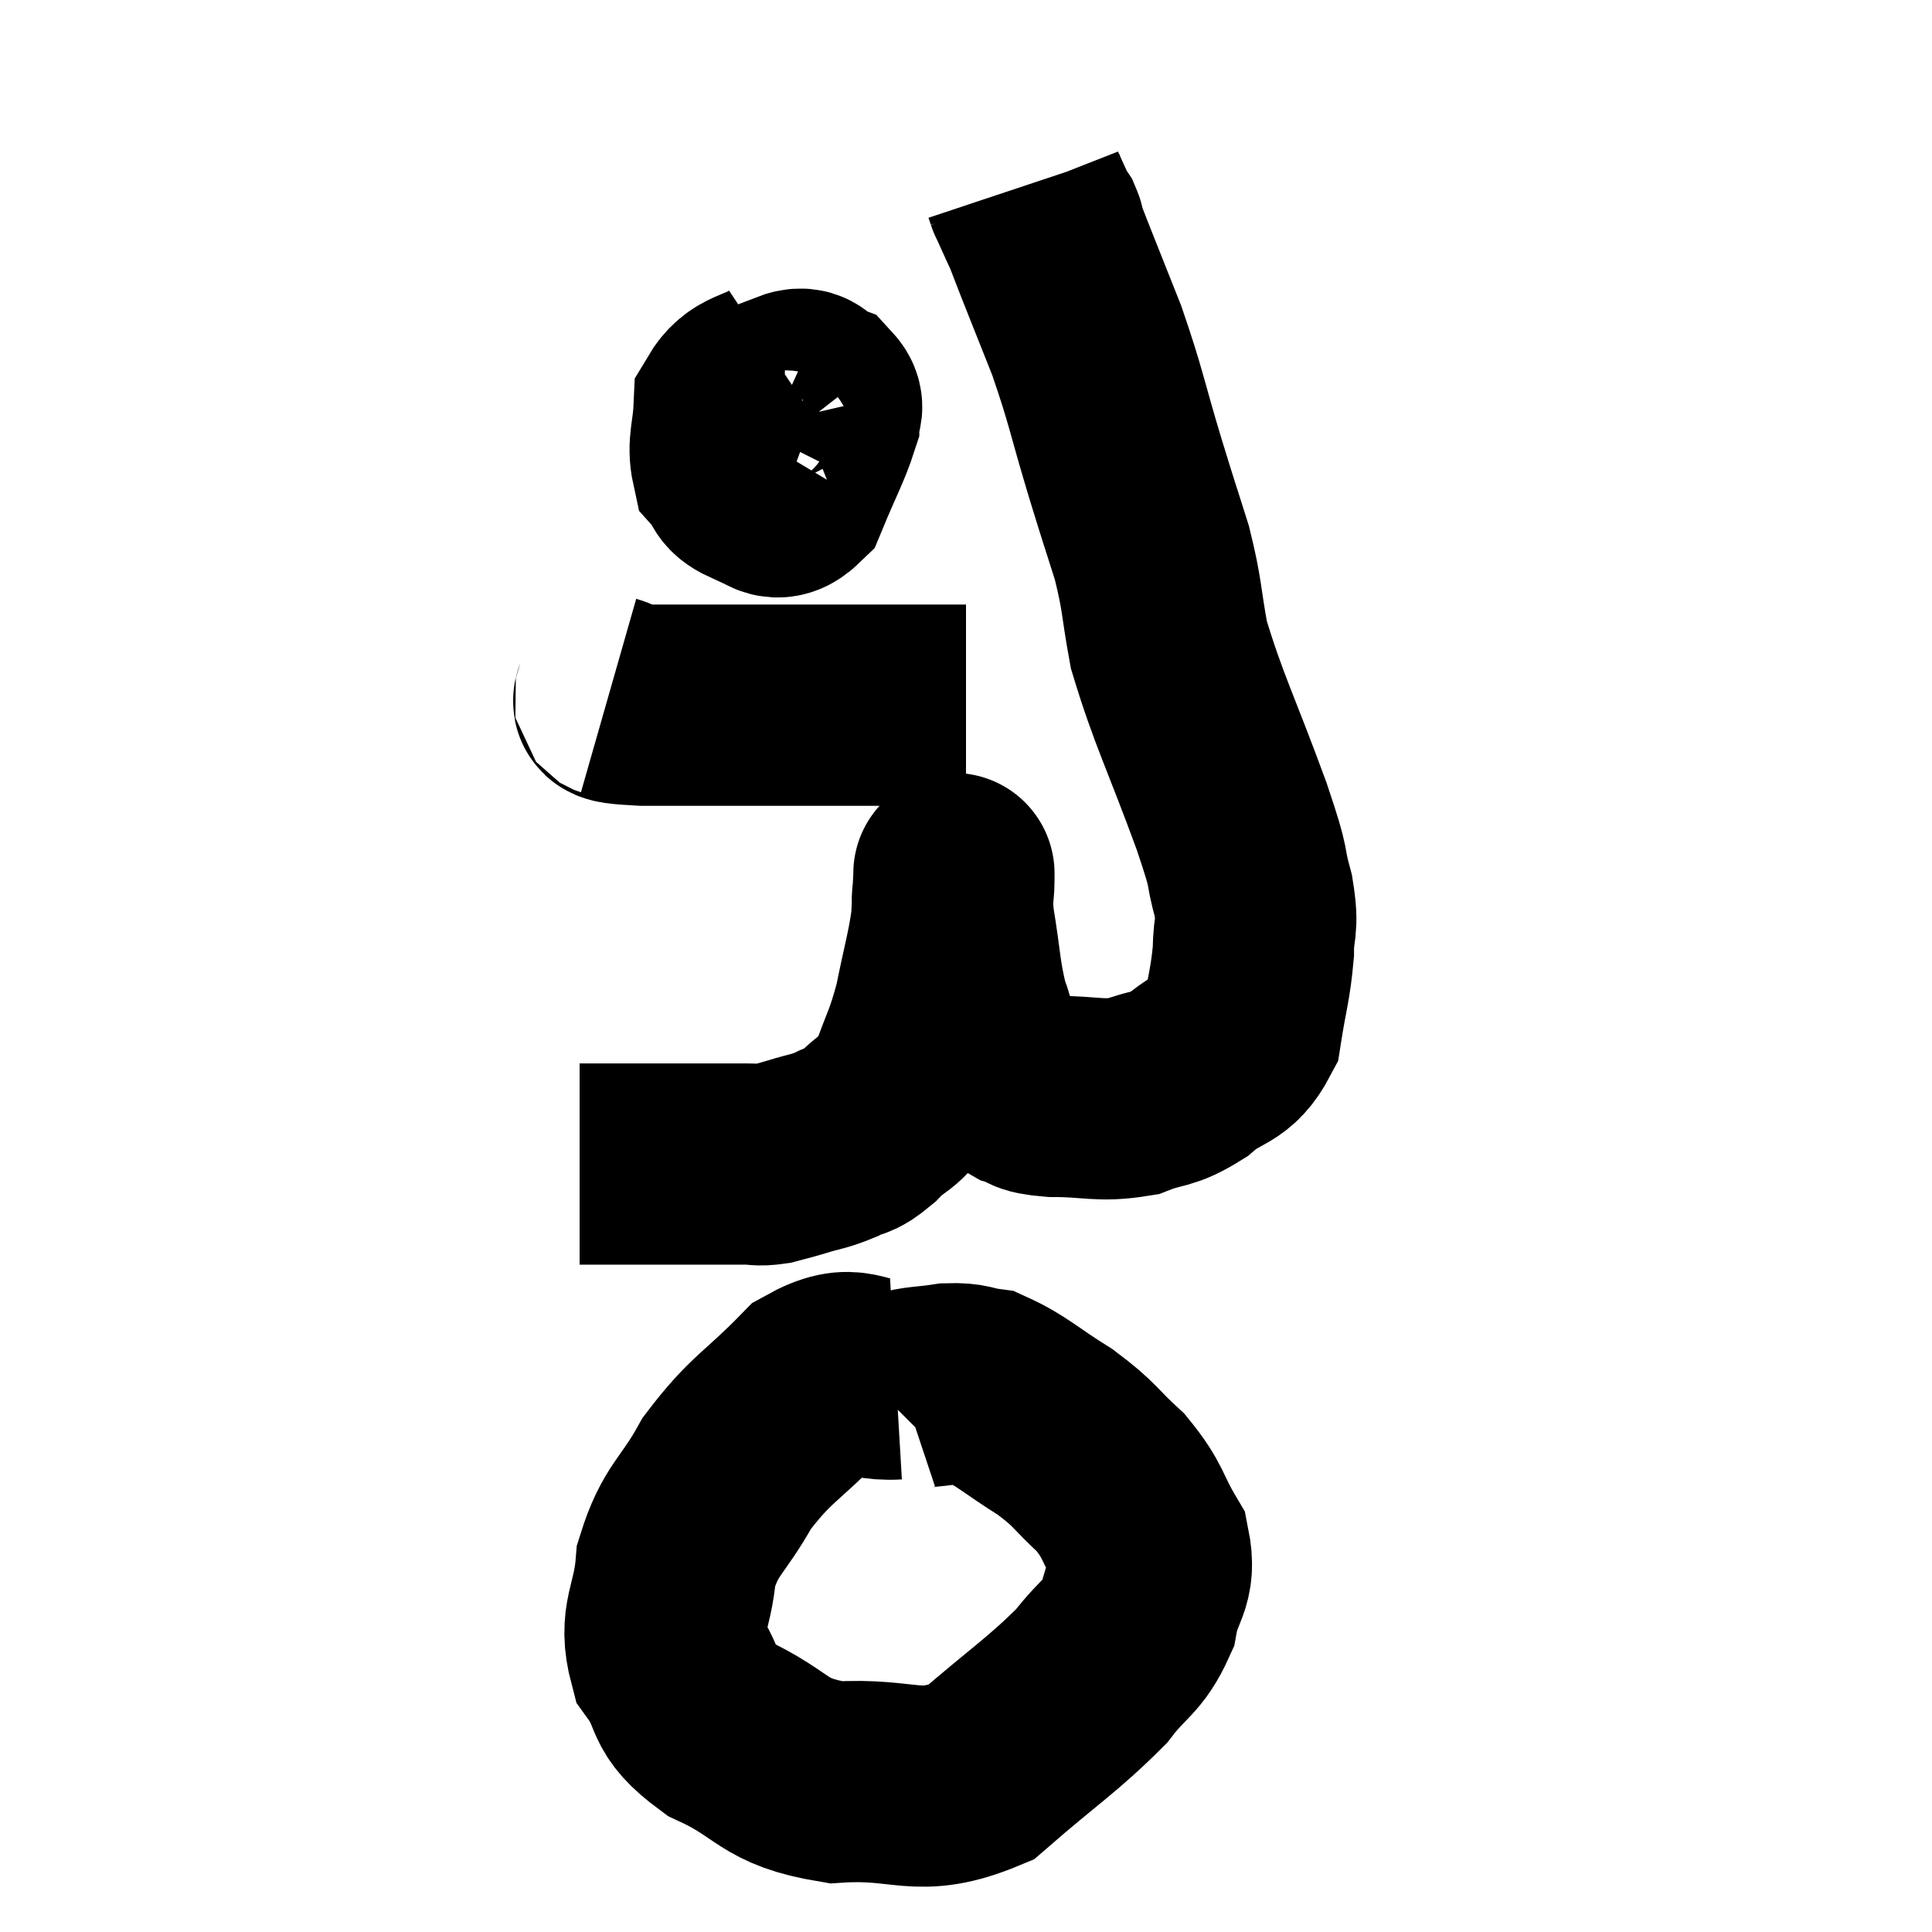 <svg width="48" height="48" viewBox="0 0 48 48" xmlns="http://www.w3.org/2000/svg"><path d="M 14.4 28.92 C 14.88 28.92, 14.79 28.92, 15.36 28.92 C 16.02 28.92, 16.125 28.92, 16.68 28.92 C 17.13 28.92, 17.115 28.92, 17.58 28.92 C 18.06 28.92, 18.15 28.92, 18.54 28.92 C 18.84 28.92, 18.825 28.965, 19.14 28.92 C 19.47 28.83, 19.395 28.86, 19.8 28.74 C 20.28 28.59, 20.325 28.62, 20.76 28.44 C 21.15 28.23, 21.09 28.395, 21.54 28.02 C 22.05 27.48, 22.14 27.69, 22.56 26.94 C 22.89 25.98, 22.95 26.025, 23.22 25.02 C 23.43 23.97, 23.52 23.73, 23.64 22.92 C 23.67 22.35, 23.685 22.065, 23.7 21.78 C 23.7 21.78, 23.7 21.765, 23.7 21.78 C 23.7 21.81, 23.7 21.555, 23.7 21.84 C 23.7 22.38, 23.61 22.11, 23.7 22.92 C 23.88 24, 23.85 24.225, 24.06 25.08 C 24.3 25.71, 24.225 25.86, 24.54 26.34 C 24.93 26.67, 24.915 26.775, 25.32 27 C 25.74 27.12, 25.455 27.18, 26.16 27.24 C 27.15 27.24, 27.3 27.375, 28.14 27.24 C 28.83 26.97, 28.845 27.12, 29.52 26.7 C 30.18 26.13, 30.435 26.325, 30.84 25.56 C 30.99 24.6, 31.065 24.465, 31.14 23.64 C 31.14 22.95, 31.275 23.1, 31.14 22.26 C 30.87 21.27, 31.125 21.84, 30.6 20.28 C 29.82 18.15, 29.535 17.655, 29.04 16.02 C 28.83 14.88, 28.89 14.835, 28.62 13.74 C 28.29 12.69, 28.365 12.96, 27.96 11.64 C 27.48 10.05, 27.495 9.9, 27 8.46 C 26.49 7.17, 26.25 6.585, 25.98 5.88 C 25.95 5.76, 25.965 5.745, 25.92 5.64 C 25.86 5.55, 25.83 5.505, 25.8 5.46 C 25.8 5.46, 25.8 5.46, 25.8 5.46 C 25.8 5.46, 25.875 5.625, 25.8 5.46 C 25.65 5.13, 25.575 4.965, 25.5 4.8 C 25.5 4.8, 25.515 4.845, 25.5 4.8 L 25.44 4.62" fill="none" stroke="black" stroke-width="5"></path><path d="M 19.5 9.3 C 18.87 9.72, 18.57 9.585, 18.24 10.14 C 18.21 10.83, 18.075 11.04, 18.18 11.52 C 18.42 11.79, 18.3 11.895, 18.66 12.06 C 19.14 12.12, 19.2 12.585, 19.62 12.18 C 19.98 11.31, 20.16 10.995, 20.34 10.44 C 20.34 10.2, 20.505 10.14, 20.34 9.96 C 20.01 9.84, 20.1 9.555, 19.68 9.72 C 19.17 10.17, 18.87 10.2, 18.66 10.62 C 18.75 11.01, 18.63 11.13, 18.84 11.4 C 19.17 11.55, 19.29 11.7, 19.5 11.7 L 19.68 11.4" fill="none" stroke="black" stroke-width="5"></path><path d="M 15.12 17.28 C 15.54 17.4, 14.76 17.46, 15.96 17.52 C 17.94 17.52, 18.045 17.52, 19.92 17.52 C 21.69 17.52, 22.44 17.52, 23.46 17.52 L 24 17.52" fill="none" stroke="black" stroke-width="5"></path><path d="M 22.26 34.26 C 21.24 34.32, 21.27 33.795, 20.22 34.38 C 19.14 35.49, 18.915 35.475, 18.06 36.6 C 17.43 37.74, 17.16 37.725, 16.8 38.88 C 16.71 40.05, 16.35 40.2, 16.62 41.22 C 17.25 42.09, 16.845 42.195, 17.88 42.96 C 19.32 43.62, 19.14 44.01, 20.76 44.28 C 22.56 44.16, 22.77 44.7, 24.36 44.04 C 25.74 42.84, 26.145 42.615, 27.12 41.64 C 27.69 40.89, 27.9 40.935, 28.26 40.14 C 28.41 39.3, 28.725 39.285, 28.56 38.46 C 28.08 37.65, 28.185 37.56, 27.6 36.84 C 26.91 36.21, 27 36.165, 26.22 35.58 C 25.35 35.04, 25.14 34.8, 24.48 34.5 C 24.03 34.44, 24.09 34.365, 23.58 34.38 C 23.01 34.47, 22.8 34.44, 22.44 34.56 C 22.29 34.71, 22.215 34.785, 22.14 34.86 L 22.14 34.86" fill="none" stroke="black" stroke-width="5"></path></svg>